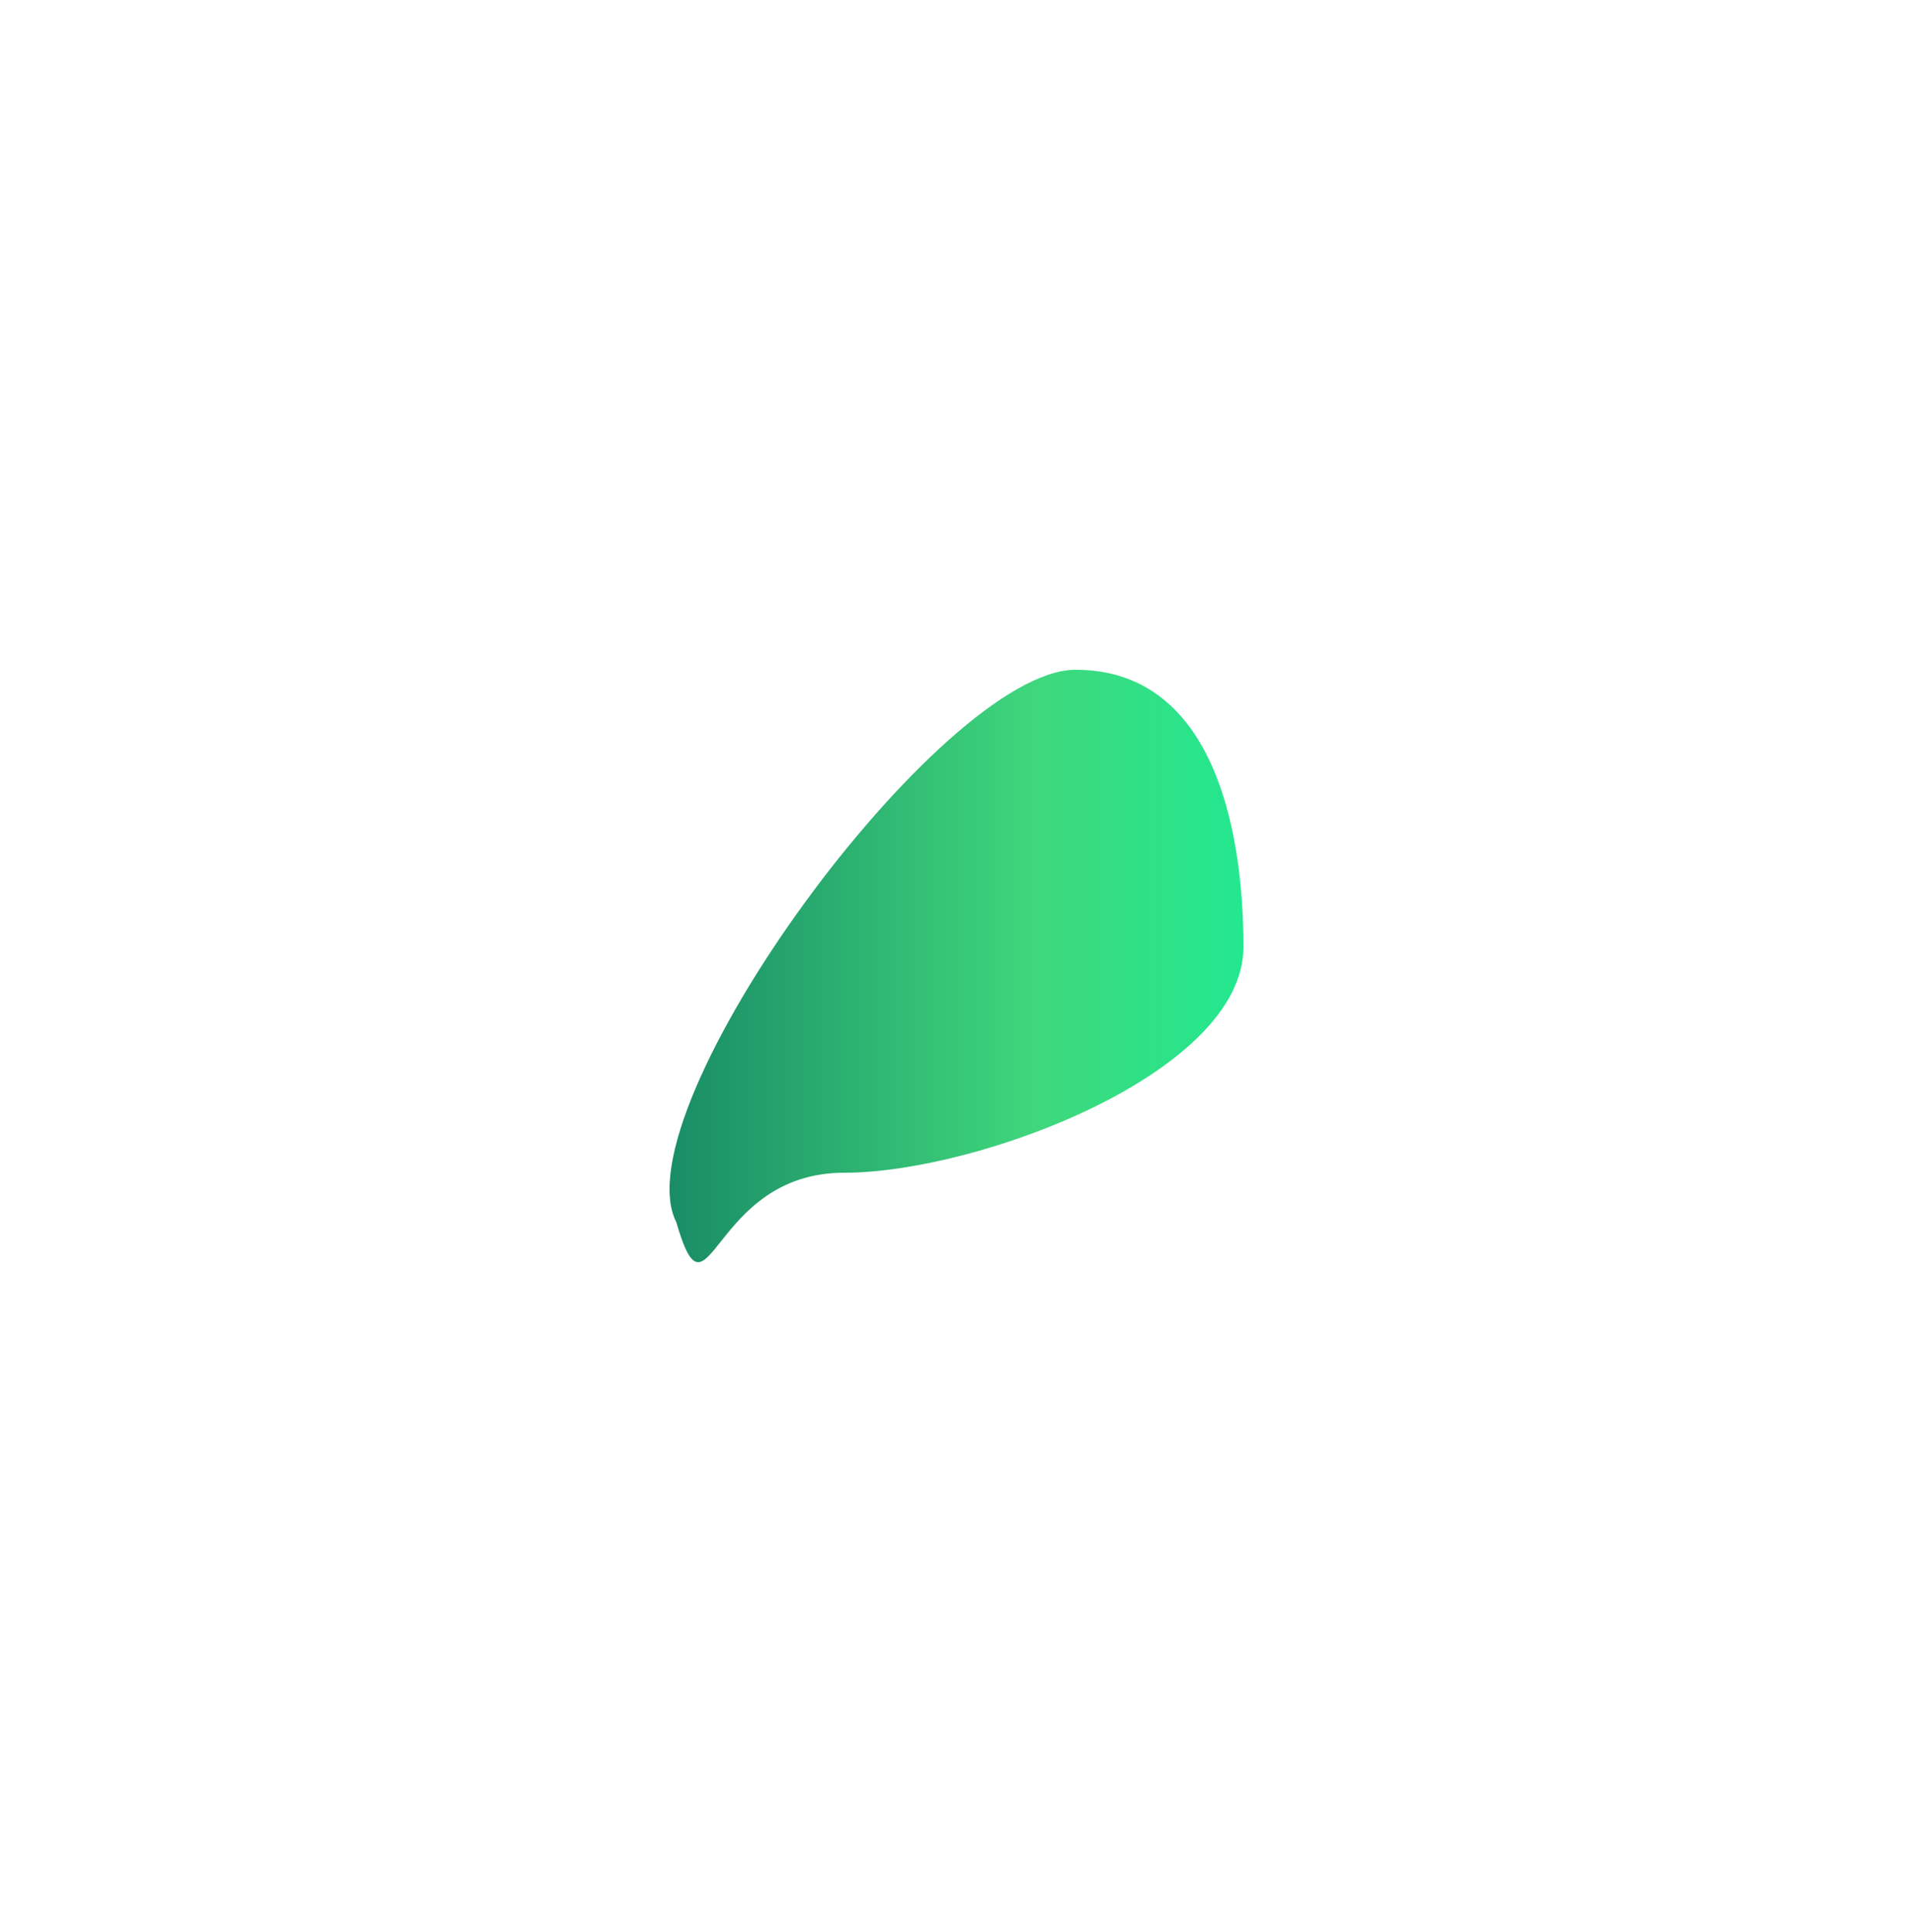 <svg xmlns="http://www.w3.org/2000/svg" width="940" height="949" viewBox="0 0 940 949" fill="none">
  <g filter="url(#filter0_f_815_3574)">
    <path d="M611 465.177C611 526.993 480.64 576.068 414.736 576.068C348.832 576.068 348.443 655.891 332.312 600.342C304.186 544.793 462.578 329 528.482 329C594.386 329 611 403.362 611 465.177Z" fill="url(#paint0_linear_815_3574)"/>
  </g>
  <defs>
    <filter id="filter0_f_815_3574" x="0.509" y="0.509" width="938.982" height="947.982" filterUnits="userSpaceOnUse" color-interpolation-filters="sRGB">
      <feFlood flood-opacity="0" result="BackgroundImageFix"/>
      <feBlend mode="normal" in="SourceGraphic" in2="BackgroundImageFix" result="shape"/>
      <feGaussianBlur stdDeviation="164.245" result="effect1_foregroundBlur_815_3574"/>
    </filter>
    <linearGradient id="paint0_linear_815_3574" x1="305.297" y1="498.75" x2="739.845" y2="498.75" gradientUnits="userSpaceOnUse">
      <stop offset="0.014" stop-color="#168564"/>
      <stop offset="0.467" stop-color="#3FD77C"/>
      <stop offset="1" stop-color="#00FEA8"/>
    </linearGradient>
  </defs>
</svg>